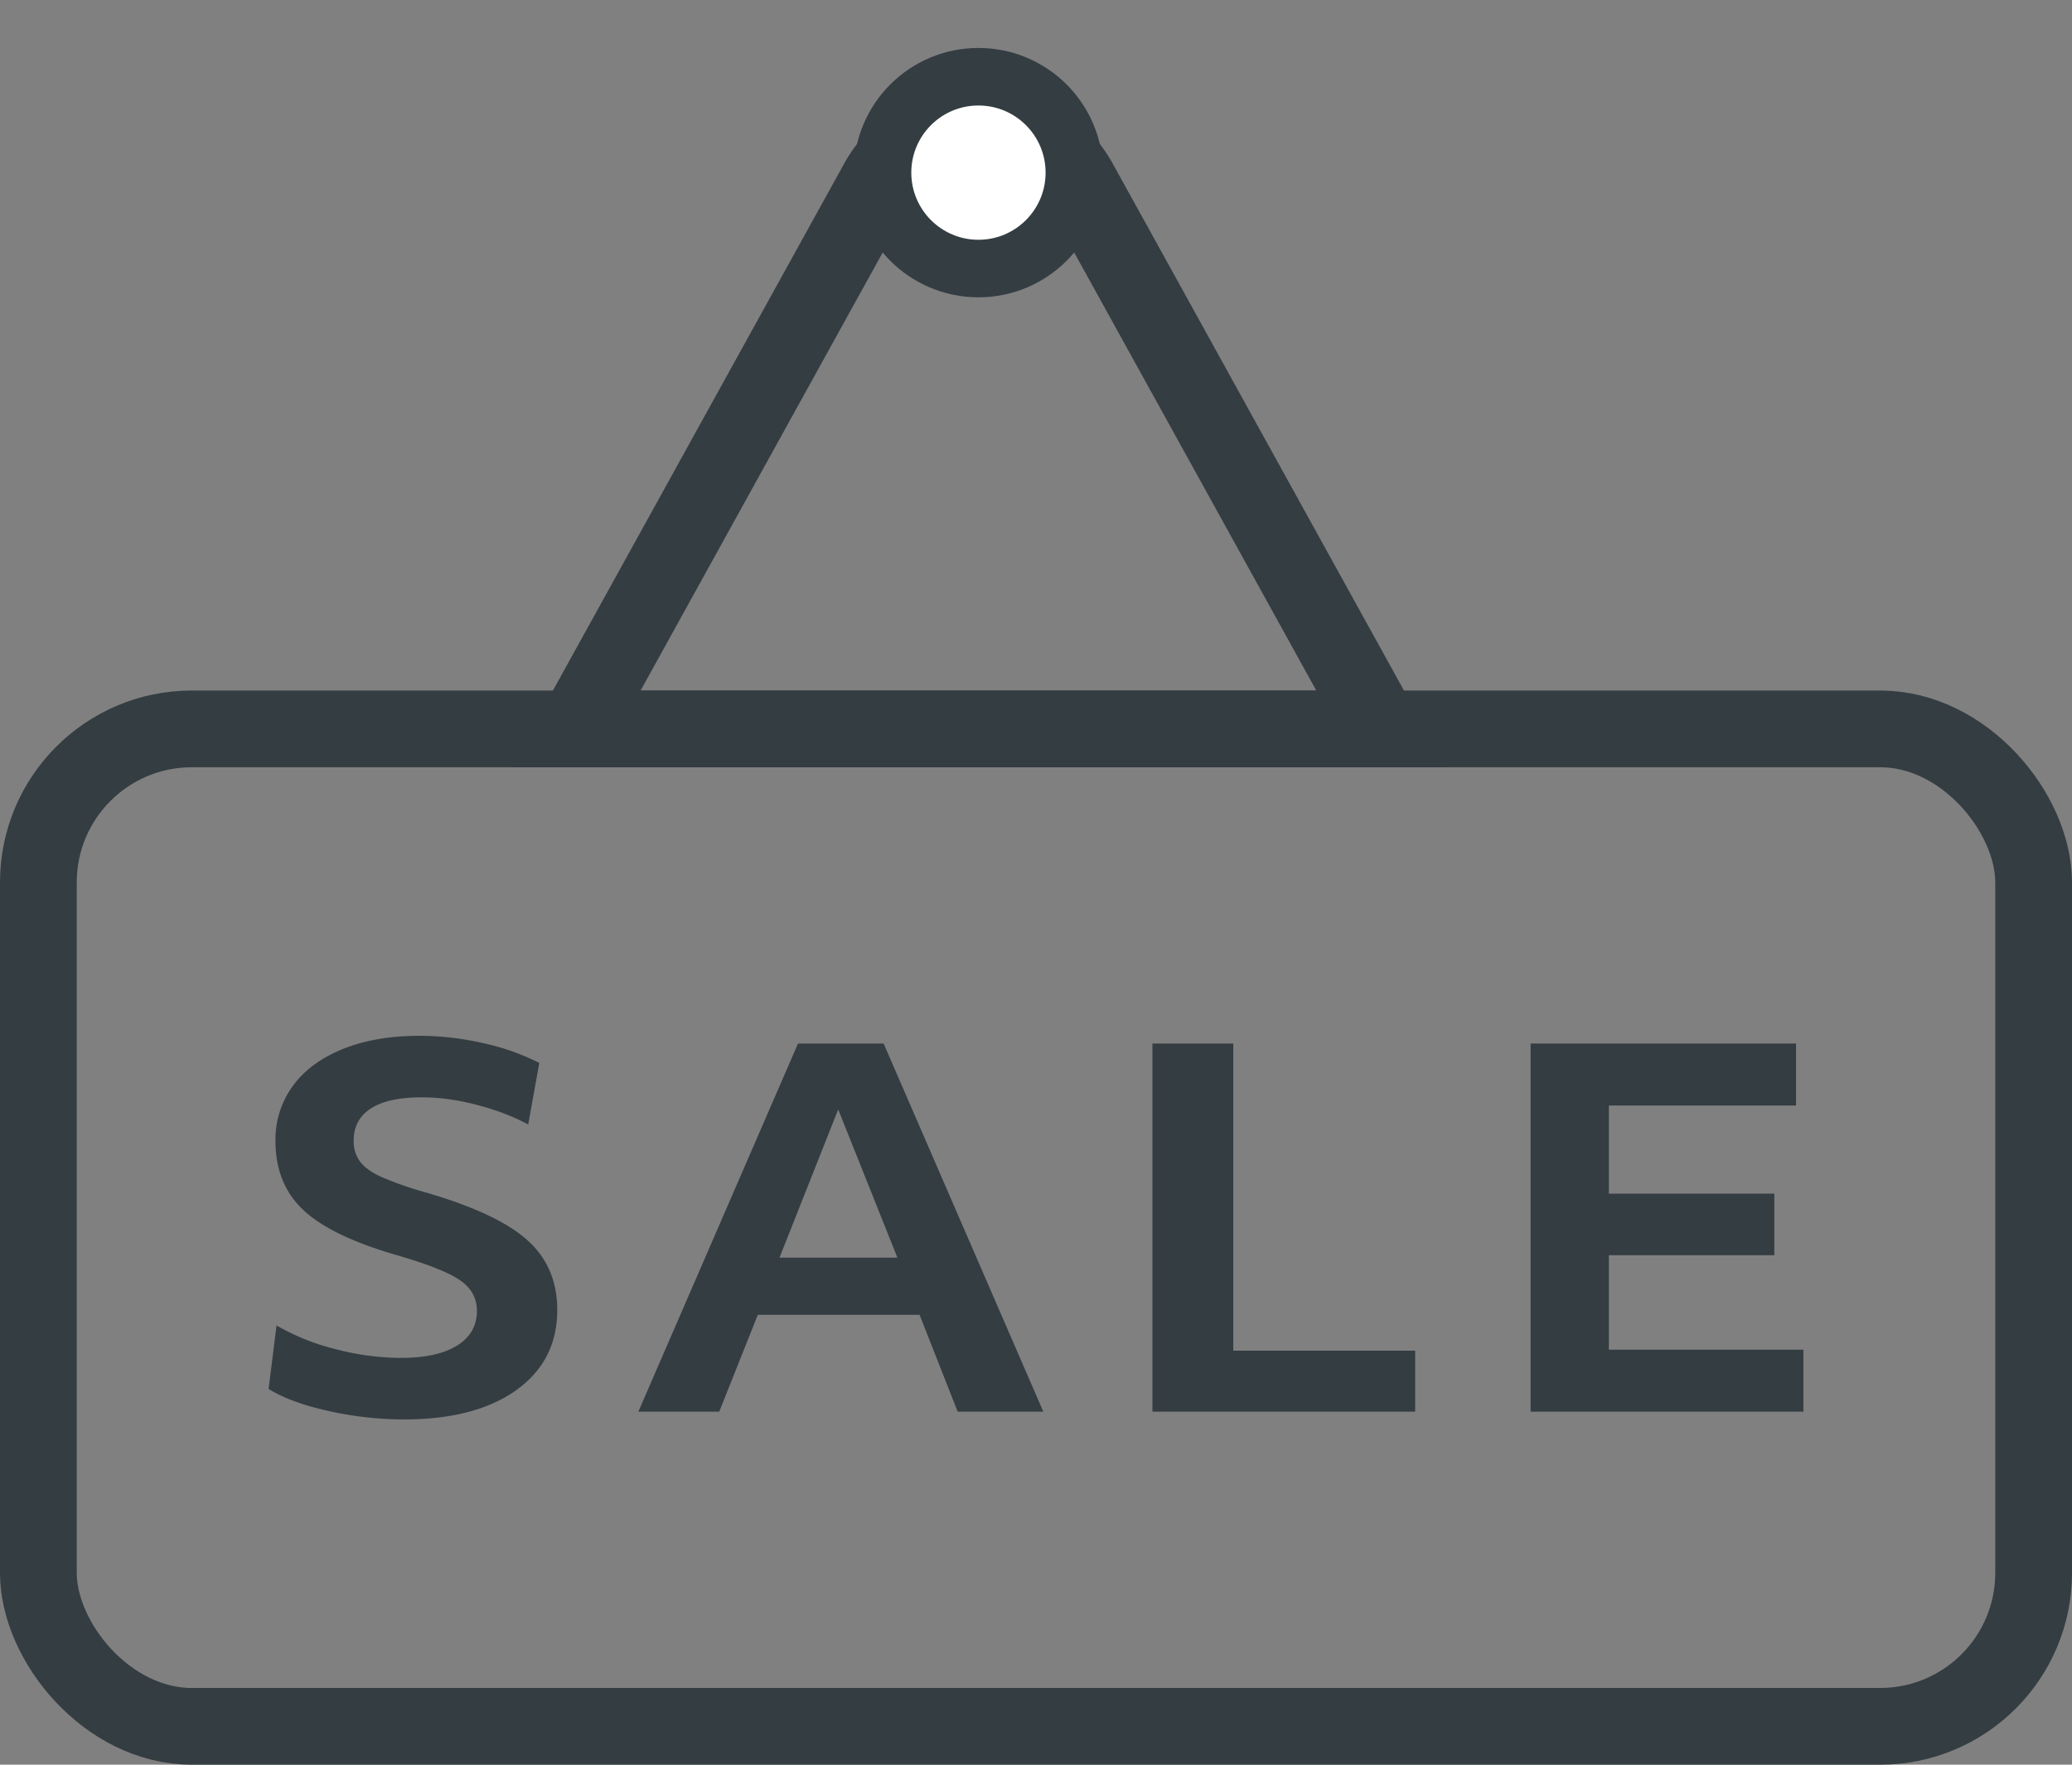 <svg width="54" height="46" viewBox="0 0 54 46" xmlns="http://www.w3.org/2000/svg"><rect x="0" y="0" width="54" height="46" fill="#808080" stroke="none"/><g transform="translate(1)" fill="none" fill-rule="evenodd"><rect stroke="#343D42" stroke-width="2" y="19" width="52" height="26" rx="4"/><path d="M9.527 37c1.24 0 2.217-.255 2.929-.764.711-.51 1.067-1.206 1.067-2.09 0-.749-.261-1.357-.785-1.824-.524-.467-1.41-.882-2.66-1.244a9.214 9.214 0 01-1.122-.391c-.262-.118-.45-.25-.565-.398a.887.887 0 01-.173-.562c0-.362.15-.64.448-.833.299-.194.742-.29 1.33-.29.45 0 .925.065 1.426.195.5.13.949.301 1.344.512l.289-1.604a6.13 6.13 0 00-1.474-.518A7.507 7.507 0 009.927 27c-.762 0-1.428.116-1.998.347-.57.232-1.003.554-1.302.966a2.37 2.37 0 00-.448 1.427c0 .75.244 1.35.73 1.805.487.455 1.3.846 2.44 1.175.808.235 1.357.454 1.646.656.29.202.434.467.434.796 0 .387-.172.688-.517.902-.344.215-.833.322-1.467.322a6.787 6.787 0 01-1.695-.227 5.916 5.916 0 01-1.543-.618L6 36.205c.377.235.896.427 1.557.574a9.041 9.041 0 001.97.221zm8.217-.202l1.006-2.525h4.216l.993 2.525h2.232l-4.162-9.596h-2.232l-4.161 9.596h2.108zm4.644-4.015h-3.073l1.53-3.864 1.543 3.864zm13.494 4.015v-1.59h-4.74v-8.006h-2.108v9.596h6.848zm10.118 0v-1.616h-5.07V32.72h4.312v-1.604H40.93v-2.298h4.878v-1.616H38.89v9.596H46z" fill="#343D42" fill-rule="nonzero"/><path d="M27.126 4.751L35 19h0-21l7.874-14.249a3 3 0 015.252 0z" stroke="#343D42" stroke-width="2"/><circle stroke="#343D42" stroke-width="1.5" fill="#FFF" cx="24.5" cy="4.5" r="2.5"/></g></svg>